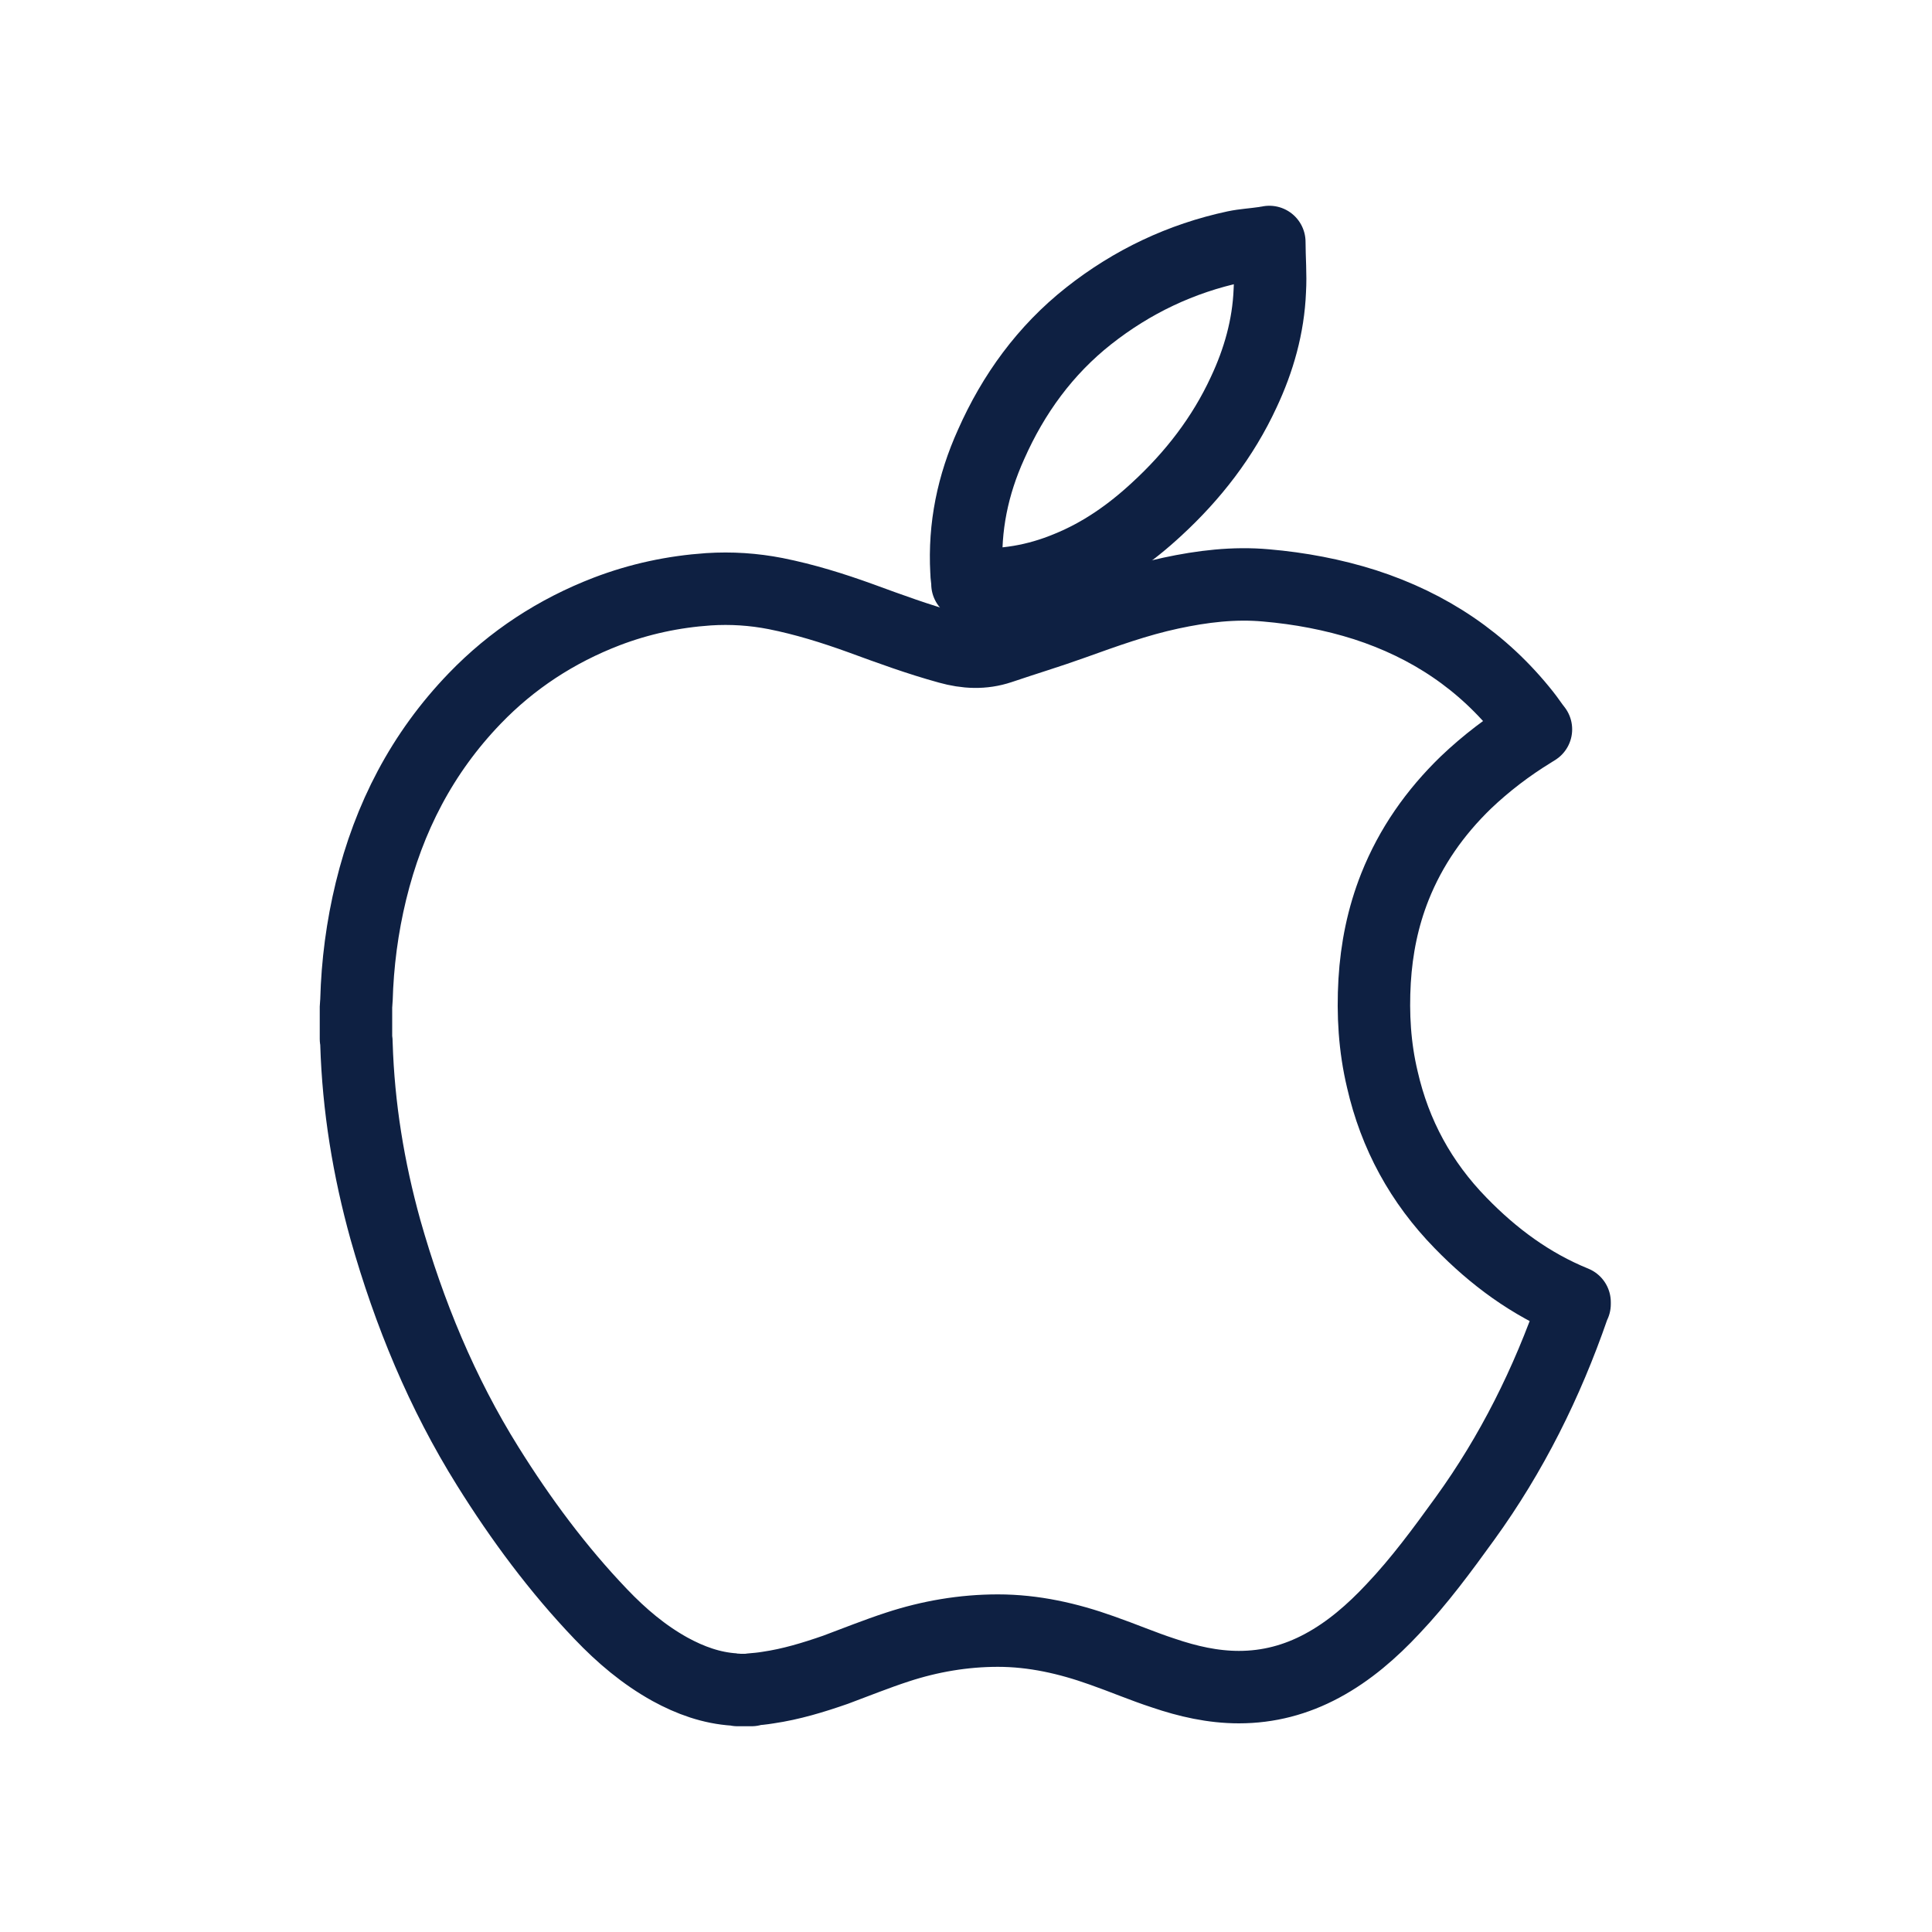 <svg width="40" height="40" viewBox="0 0 40 40" fill="none" xmlns="http://www.w3.org/2000/svg">
<path d="M15.56 34.99H15.27C15.27 34.99 15.23 34.98 15.21 34.98C14.73 34.95 14.29 34.79 13.87 34.56C13.33 34.26 12.87 33.87 12.44 33.42C11.55 32.49 10.78 31.45 10.1 30.36C9.15 28.84 8.47 27.19 7.98 25.46C7.63 24.2 7.42 22.92 7.38 21.61C7.38 21.58 7.38 21.54 7.37 21.51C7.37 21.29 7.37 21.06 7.37 20.84C7.37 20.8 7.38 20.75 7.38 20.71C7.4 19.95 7.5 19.19 7.68 18.45C8.05 16.93 8.74 15.59 9.83 14.46C10.6 13.66 11.52 13.06 12.56 12.66C13.24 12.4 13.94 12.25 14.67 12.2C15.14 12.17 15.6 12.2 16.06 12.29C16.66 12.41 17.24 12.59 17.82 12.8C18.42 13.02 19.02 13.24 19.64 13.41C20 13.51 20.35 13.53 20.71 13.41C21.21 13.24 21.71 13.09 22.21 12.91C22.88 12.67 23.54 12.43 24.24 12.28C24.89 12.14 25.55 12.06 26.21 12.12C26.91 12.18 27.6 12.31 28.26 12.52C29.59 12.95 30.7 13.69 31.57 14.79C31.65 14.89 31.72 15 31.8 15.1C31.77 15.12 31.75 15.13 31.72 15.15C31.23 15.45 30.77 15.8 30.35 16.2C29.71 16.82 29.21 17.53 28.88 18.36C28.63 18.99 28.5 19.64 28.46 20.31C28.42 21 28.46 21.68 28.62 22.35C28.88 23.49 29.42 24.48 30.24 25.32C30.92 26.02 31.69 26.59 32.6 26.96V27C32.6 27 32.57 27.05 32.57 27.07C32.03 28.63 31.3 30.1 30.33 31.44C29.86 32.09 29.39 32.73 28.84 33.31C28.41 33.77 27.93 34.19 27.37 34.49C26.83 34.78 26.26 34.93 25.65 34.93C25.11 34.93 24.59 34.81 24.09 34.64C23.66 34.5 23.24 34.32 22.81 34.17C22.11 33.92 21.4 33.76 20.66 33.76C19.95 33.76 19.25 33.88 18.58 34.1C18.15 34.24 17.73 34.41 17.3 34.57C16.84 34.73 16.38 34.87 15.9 34.94C15.78 34.96 15.67 34.97 15.55 34.98L15.56 34.99Z" stroke="#0E2042" stroke-width="1.5" stroke-linecap="round" stroke-linejoin="round"/>
<path d="M26.28 5.01C26.28 5.35 26.31 5.68 26.29 6.02C26.26 6.76 26.06 7.46 25.75 8.12C25.32 9.05 24.7 9.85 23.95 10.54C23.4 11.05 22.8 11.47 22.11 11.75C21.46 12.02 20.78 12.14 20.07 12.09C20.06 12.09 20.05 12.09 20.03 12.09C20.03 12 20.01 11.92 20.01 11.83C19.96 10.91 20.14 10.04 20.52 9.2C20.98 8.16 21.64 7.25 22.54 6.54C23.44 5.83 24.45 5.35 25.57 5.11C25.76 5.07 25.96 5.06 26.16 5.03C26.18 5.03 26.2 5.03 26.22 5.02C26.24 5.02 26.26 5.02 26.28 5.02V5.01Z" stroke="#0E2042" stroke-width="1.5" stroke-linecap="round" stroke-linejoin="round"/>
</svg>
